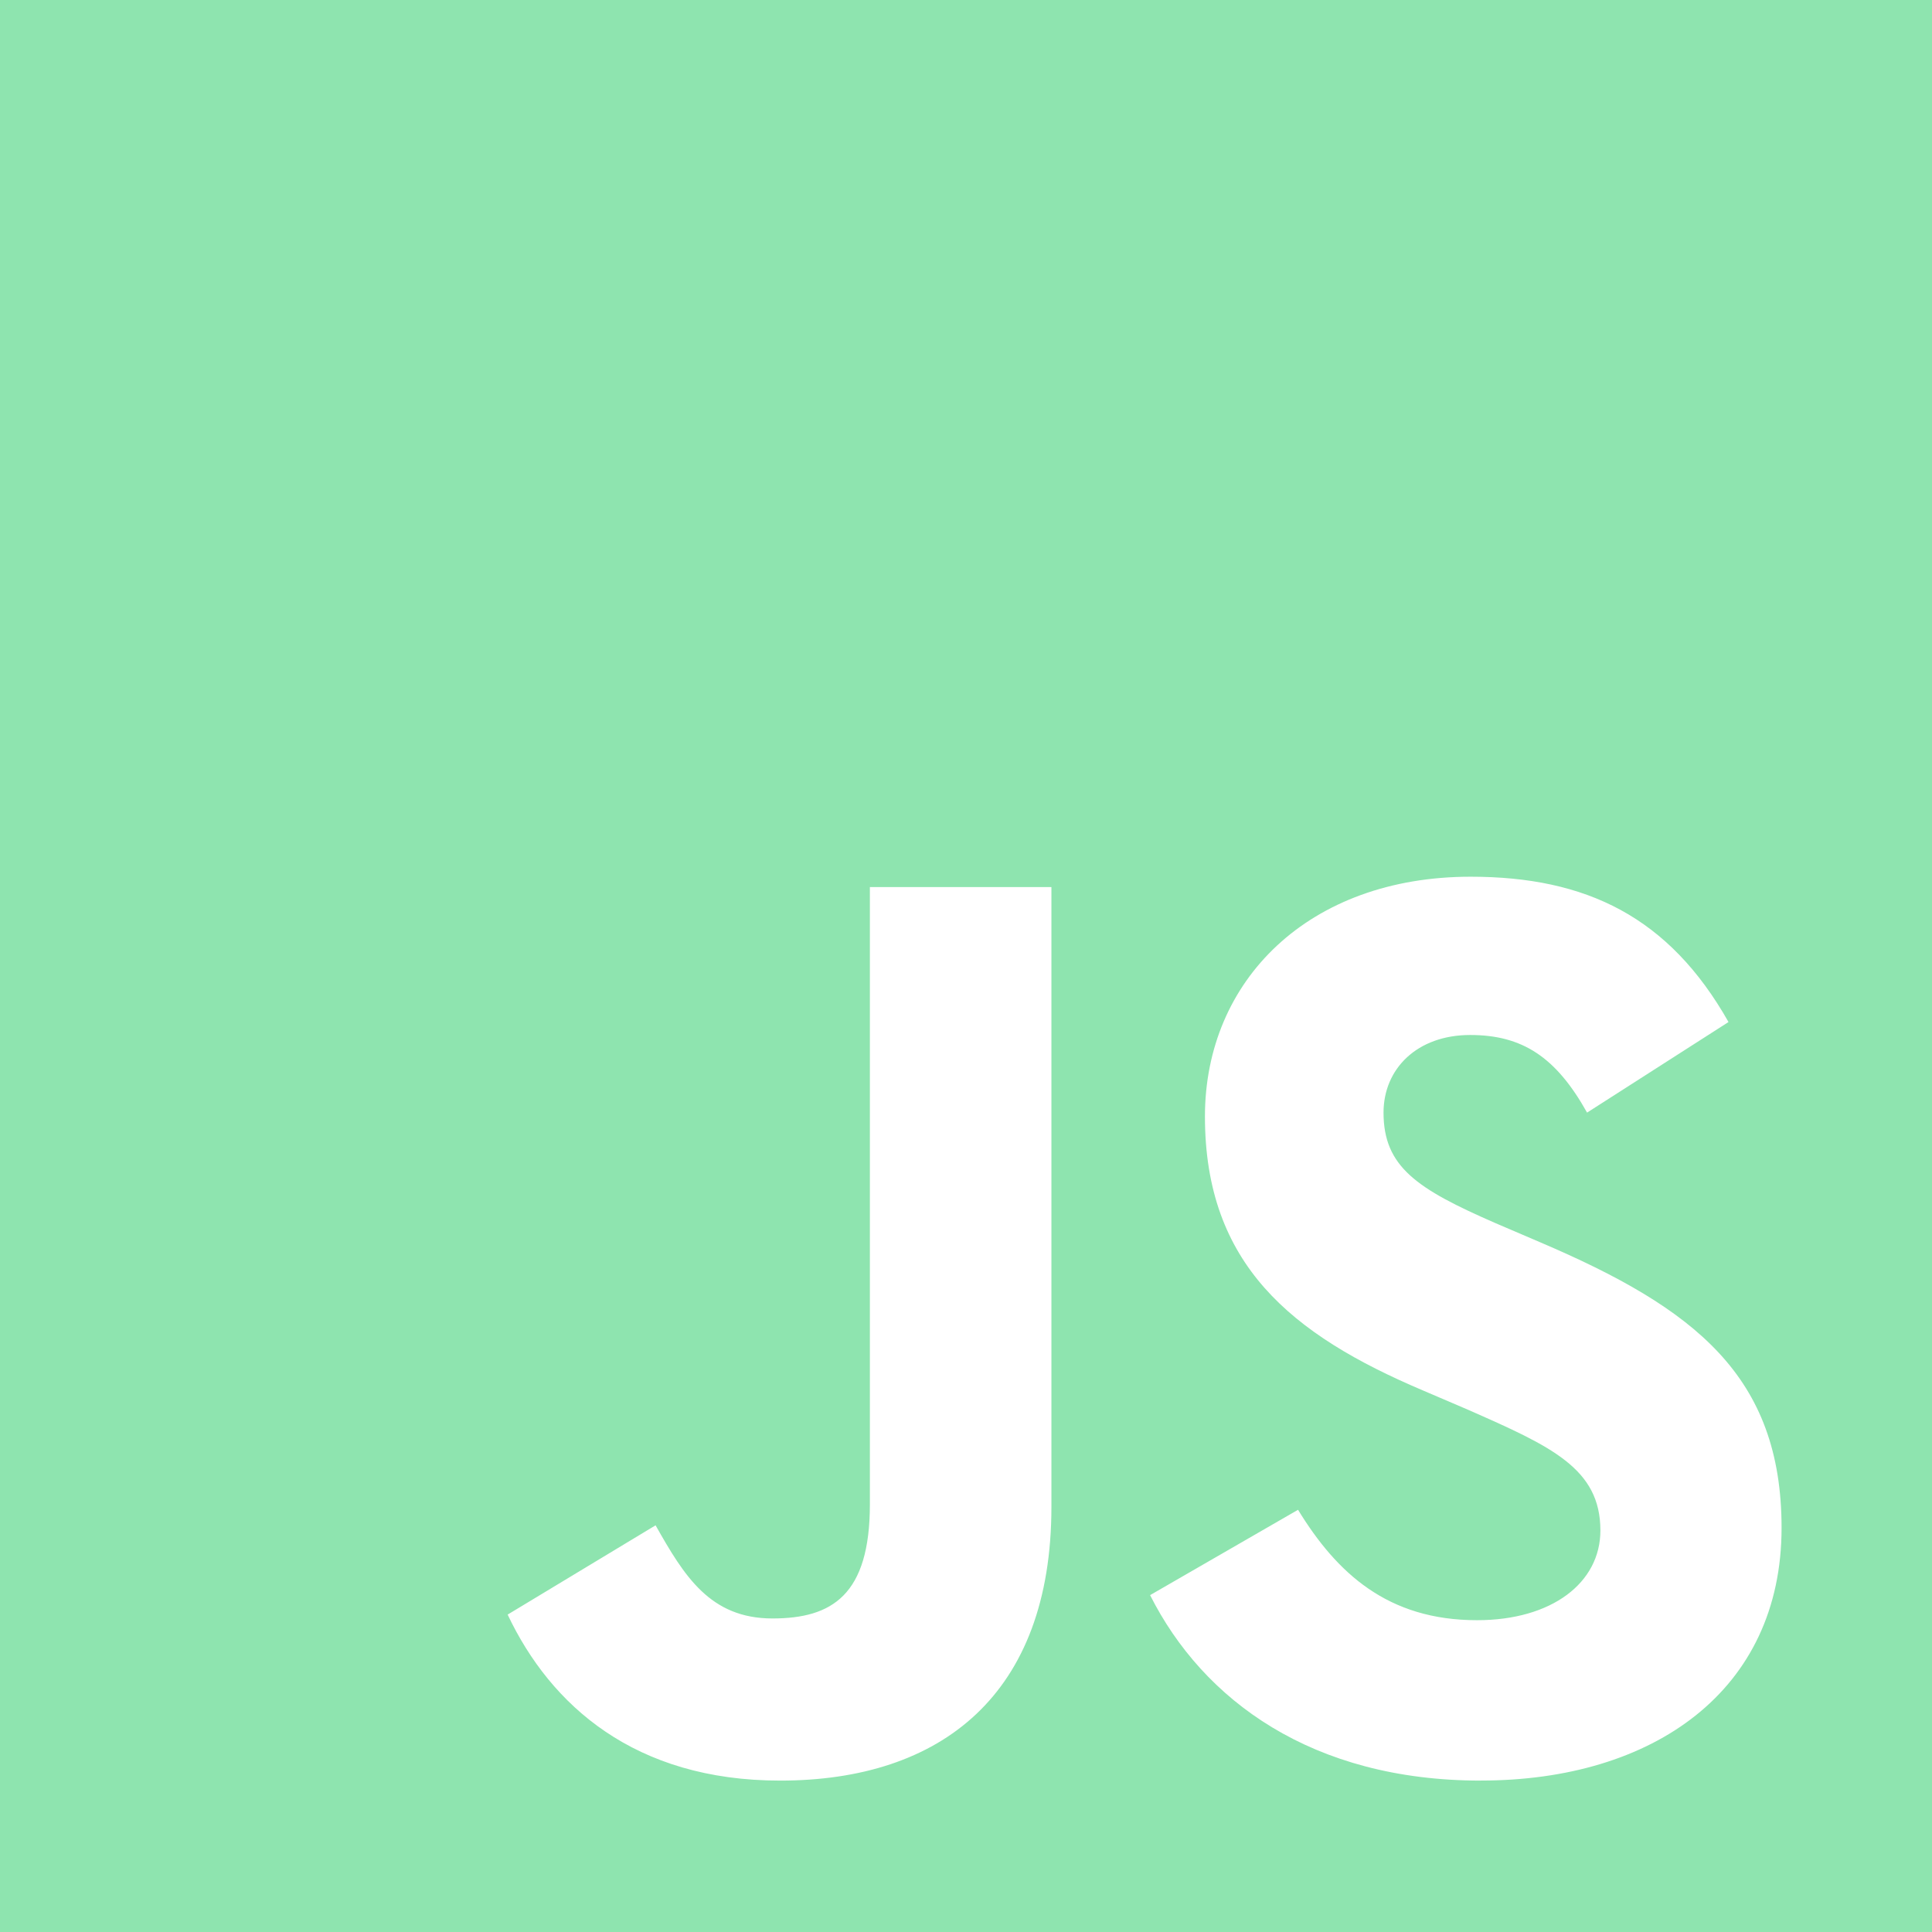 <svg width="80" height="80" viewBox="0 0 80 80" fill="none" xmlns="http://www.w3.org/2000/svg">
<path d="M0 0V80H80V0H0ZM43.537 62.391C43.537 70.177 38.966 73.731 32.306 73.731C26.289 73.731 22.806 70.626 21.02 66.857L27.146 63.16C28.326 65.249 29.397 67.017 31.986 67.017C34.449 67.017 36.02 66.051 36.02 62.286V36.731H43.537V62.391ZM61.32 73.731C54.337 73.731 49.82 70.411 47.623 66.051L53.749 62.517C55.357 65.143 57.463 67.089 61.16 67.089C64.266 67.089 66.269 65.534 66.269 63.374C66.269 60.803 64.231 59.891 60.786 58.374L58.911 57.571C53.483 55.269 49.894 52.357 49.894 46.231C49.894 40.589 54.197 36.303 60.894 36.303C65.68 36.303 69.109 37.963 71.574 42.32L65.717 46.071C64.431 43.769 63.037 42.857 60.877 42.857C58.683 42.857 57.289 44.251 57.289 46.071C57.289 48.323 58.683 49.231 61.914 50.643L63.789 51.446C70.183 54.177 73.771 56.983 73.771 63.266C73.771 70.017 68.449 73.729 61.323 73.729L61.32 73.731Z" fill="#8EE4AF"/>
</svg>
